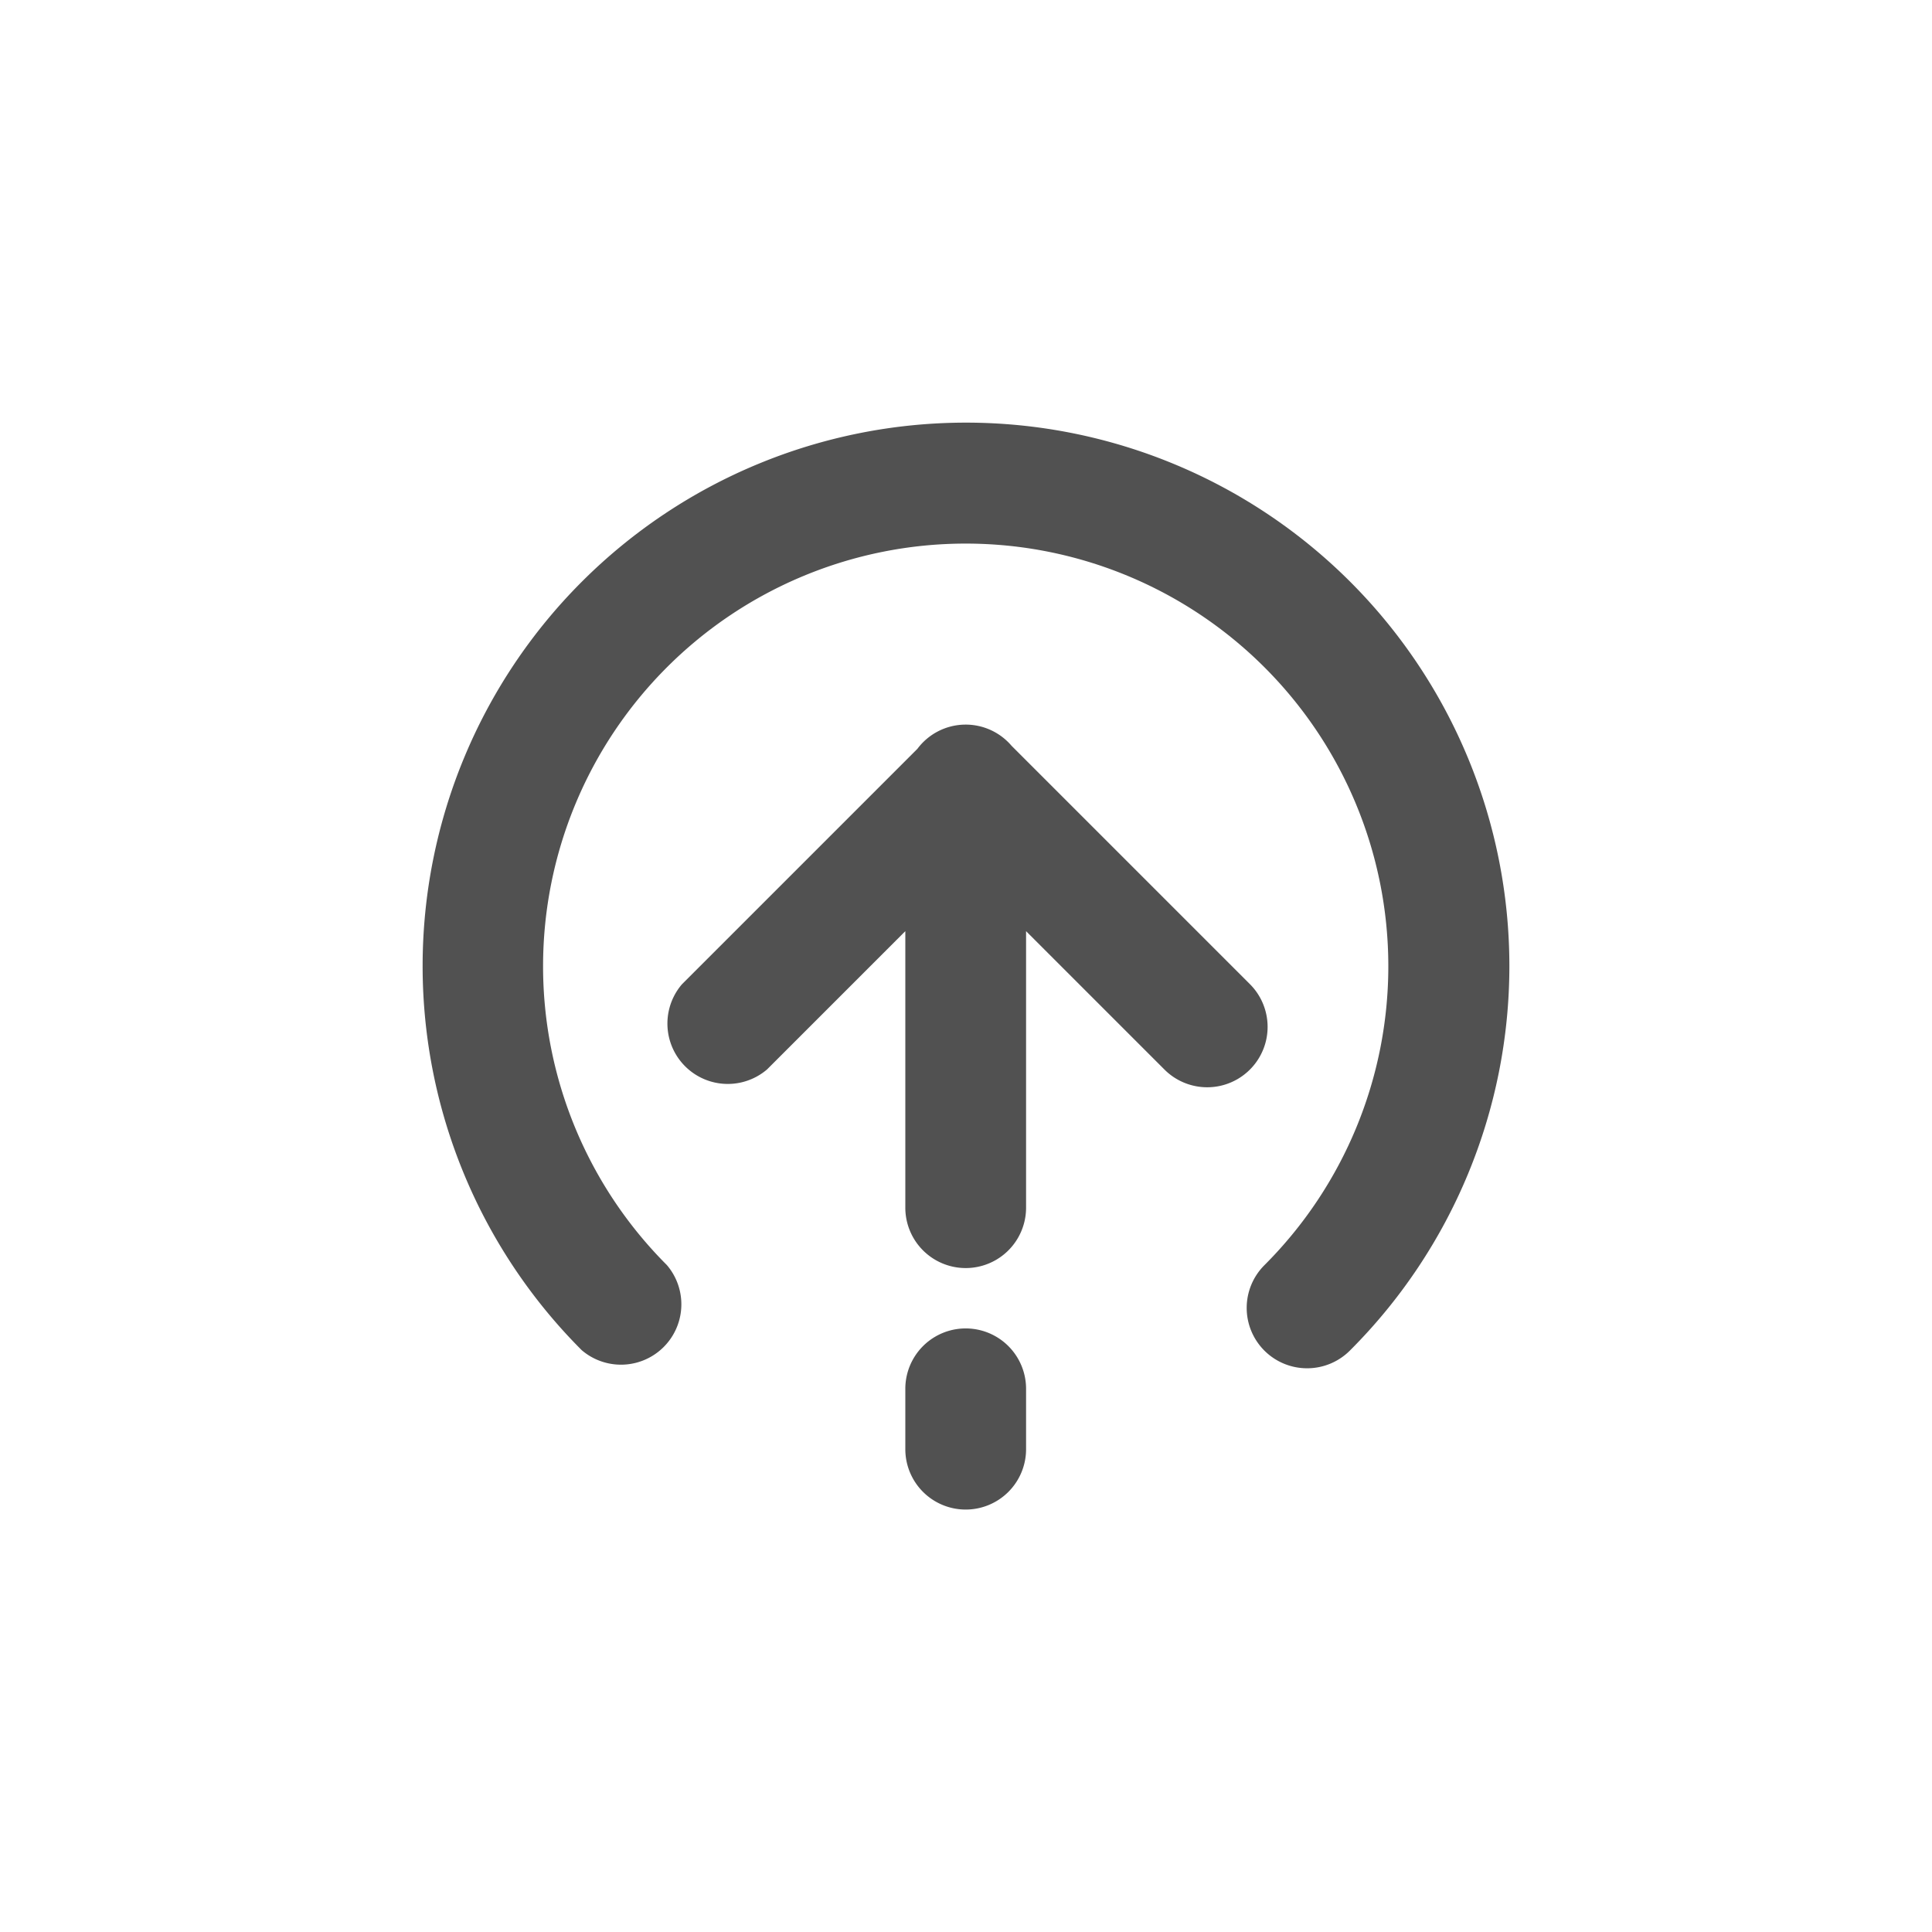 <?xml version="1.0" standalone="no"?><!DOCTYPE svg PUBLIC "-//W3C//DTD SVG 1.1//EN" "http://www.w3.org/Graphics/SVG/1.1/DTD/svg11.dtd"><svg t="1581038866741" class="icon" viewBox="0 0 1024 1024" version="1.1" xmlns="http://www.w3.org/2000/svg" p-id="8989" xmlns:xlink="http://www.w3.org/1999/xlink" width="200" height="200"><defs><style type="text/css"></style></defs><path d="M479.84 493.536l-73.28 73.28a32 32 0 0 1-45.12-45.12l124.8-124.8a31.936 31.936 0 0 1 49.92-1.6l126.4 126.4a32 32 0 0 1-45.44 45.12l-73.28-73.28v146.56a32 32 0 0 1-64 0v-146.56z m213.12 231.68a32 32 0 0 1-22.72-54.72 224 224 0 1 0-316.8 0 32 32 0 0 1-45.12 45.12 288 288 0 1 1 407.36 0 32 32 0 0 1-22.72 9.6z m-181.12 74.88a32 32 0 0 1-32-32v-32a32 32 0 1 1 64 0v32a32 32 0 0 1-32 32z" p-id="8990" fill="#515151"></path></svg>